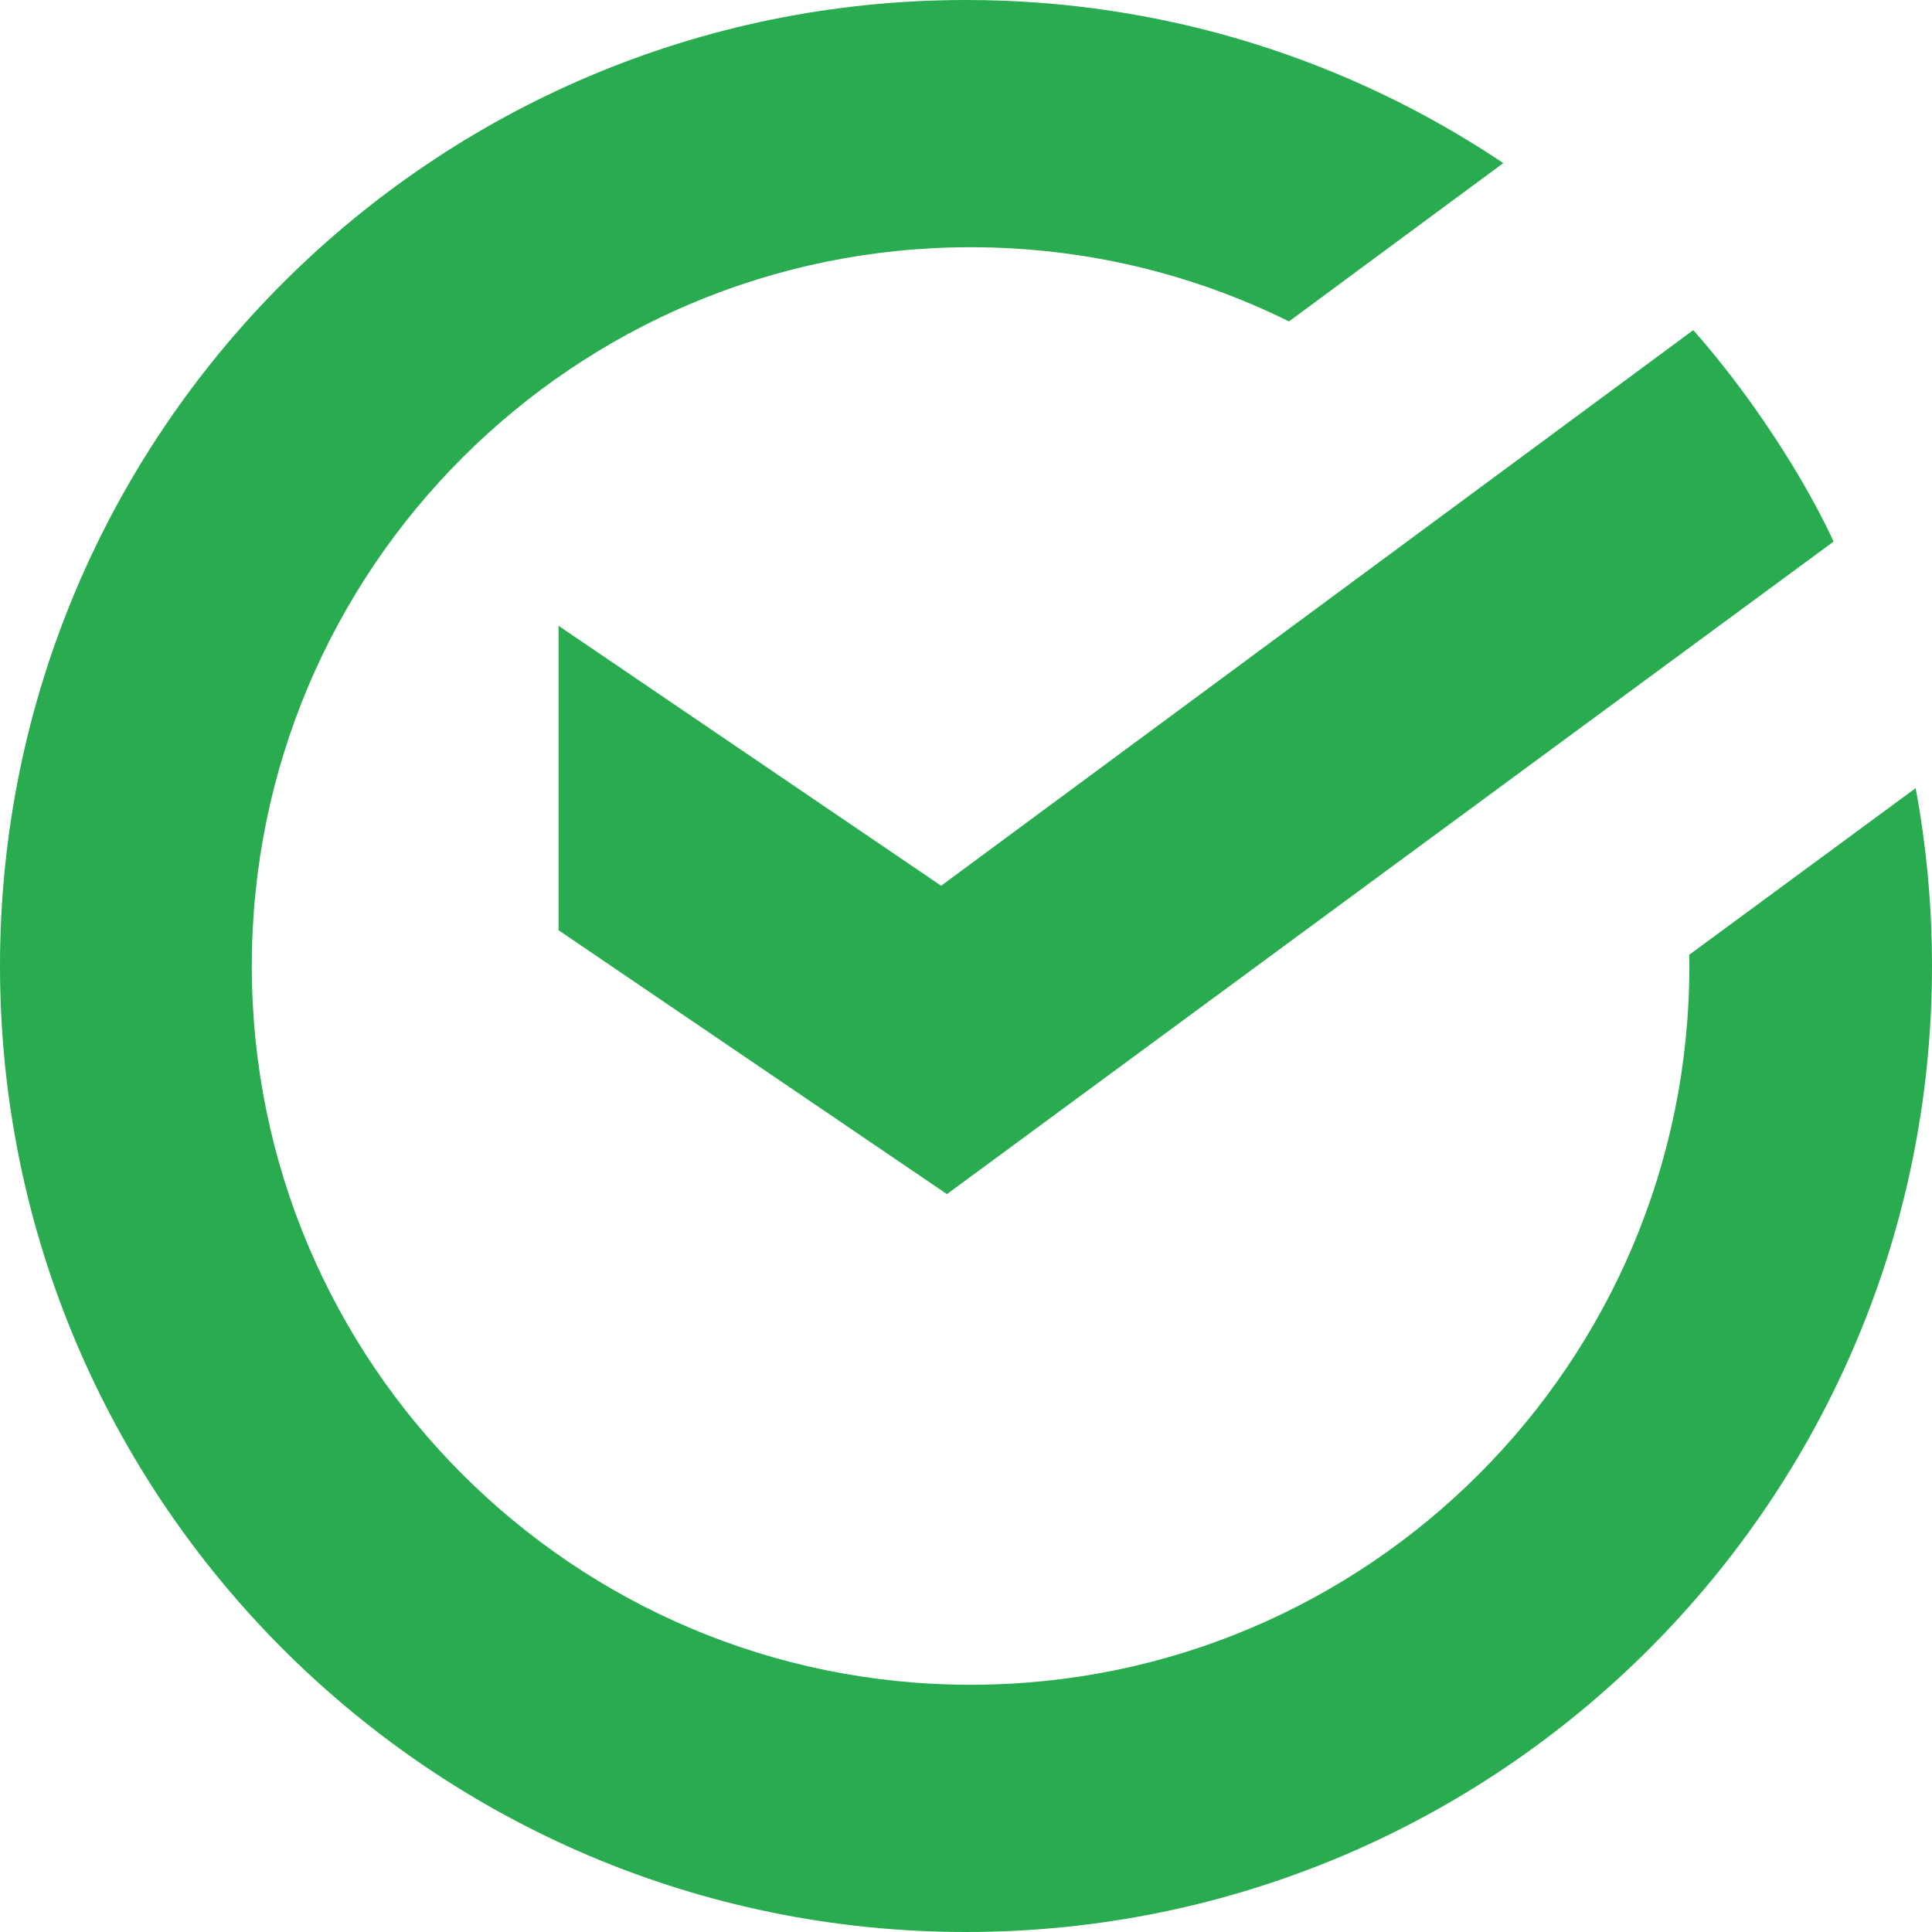 <svg width="211" height="211" viewBox="0 0 211 211" fill="none" xmlns="http://www.w3.org/2000/svg">
<path d="M211 105.5C211 163.766 163.766 211 105.5 211C47.234 211 0 163.766 0 105.5C0 47.234 47.234 0 105.5 0C127.218 0 147.403 6.562 164.18 17.812L140.774 35.103C130.293 29.915 118.487 27 106 27C62.646 27 27.5 62.146 27.5 105.5C27.5 148.854 62.646 184 106 184C149.354 184 184.5 148.854 184.5 105.5C184.5 105.09 184.497 104.68 184.491 104.271L209.215 86.075C210.387 92.371 211 98.864 211 105.5Z" fill="#28AC4F"/>
<path d="M61 101.591L103.418 130.413L200.251 59.148C200.251 59.148 198 54 193.373 47.096C189 40.5 184.924 36.056 184.924 36.056L102.784 96.735L61 68.343V101.591Z" fill="#28AC4F"/>
</svg>
